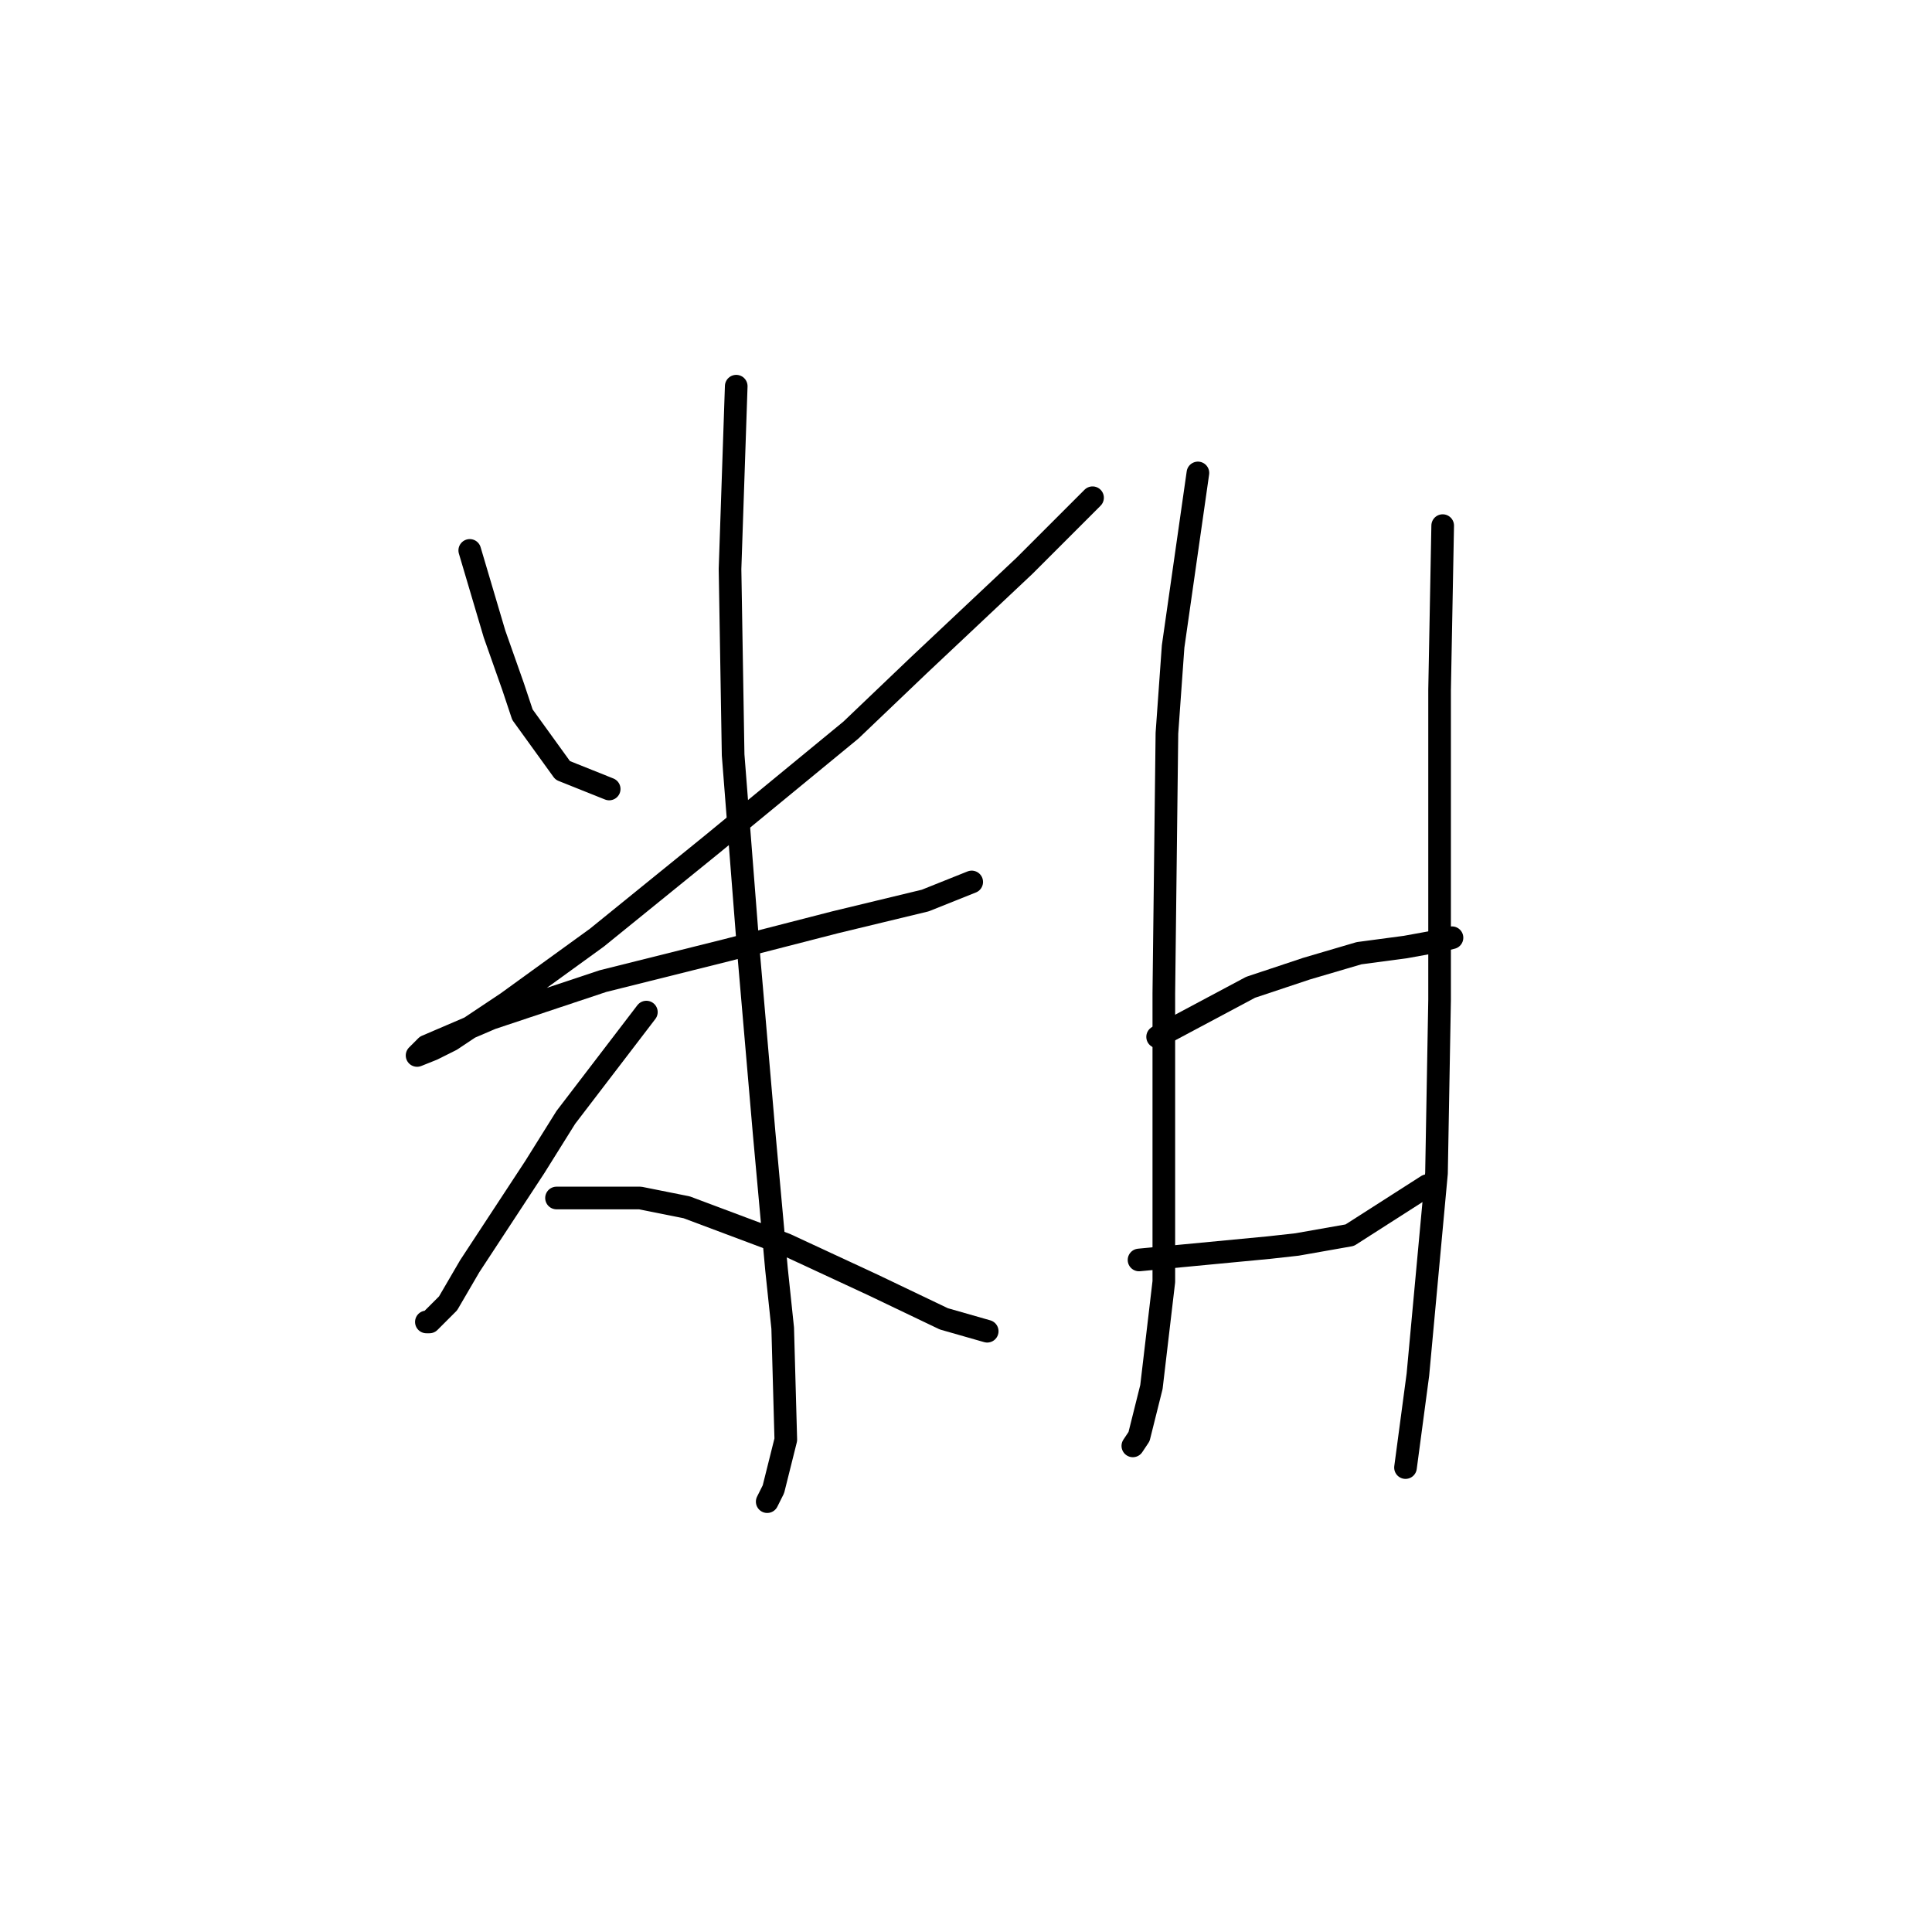 <?xml version="1.0" standalone="no"?>
    <svg width="256" height="256" xmlns="http://www.w3.org/2000/svg" version="1.1">
    <polyline stroke="black" stroke-width="3" stroke-linecap="round" fill="transparent" stroke-linejoin="round" points="62.245 72.932 65.529 84.017 67.993 90.997 69.224 94.692 74.562 102.082 80.72 104.546 80.72 104.546 " />
        <polyline stroke="black" stroke-width="3" stroke-linecap="round" fill="transparent" stroke-linejoin="round" points="144.769 65.952 135.737 74.984 121.777 88.123 112.745 96.745 94.269 111.936 79.078 124.253 67.171 132.875 59.781 137.802 57.318 139.033 55.265 139.855 56.497 138.623 65.119 134.928 79.899 130.001 96.322 125.895 110.692 122.2 122.599 119.326 128.757 116.863 128.757 116.863 " />
        <polyline stroke="black" stroke-width="3" stroke-linecap="round" fill="transparent" stroke-linejoin="round" points="97.554 51.171 96.733 75.395 97.143 100.029 99.196 126.306 101.249 150.119 102.891 168.184 103.712 175.985 104.123 190.765 102.481 197.335 101.659 198.977 101.659 198.977 " />
        <polyline stroke="black" stroke-width="3" stroke-linecap="round" fill="transparent" stroke-linejoin="round" points="85.647 134.107 74.972 148.066 70.867 154.635 62.245 167.773 59.371 172.7 57.318 174.753 56.907 175.164 56.497 175.164 56.497 175.164 " />
        <polyline stroke="black" stroke-width="3" stroke-linecap="round" fill="transparent" stroke-linejoin="round" points="73.741 158.741 84.826 158.741 90.985 159.973 104.123 164.899 115.619 170.237 125.062 174.753 130.81 176.395 130.81 176.395 " />
        <polyline stroke="black" stroke-width="3" stroke-linecap="round" fill="transparent" stroke-linejoin="round" points="158.729 62.667 155.444 85.659 154.623 97.155 154.213 131.643 154.213 149.708 154.213 164.078 154.213 169.826 152.57 183.786 150.928 190.355 150.107 191.587 150.107 191.587 " />
        <polyline stroke="black" stroke-width="3" stroke-linecap="round" fill="transparent" stroke-linejoin="round" points="153.391 137.391 165.708 130.822 173.099 128.359 180.078 126.306 186.237 125.485 190.753 124.663 192.396 124.253 192.396 124.253 " />
        <polyline stroke="black" stroke-width="3" stroke-linecap="round" fill="transparent" stroke-linejoin="round" points="150.928 166.952 168.172 165.31 171.867 164.899 178.847 163.668 189.111 157.099 189.111 157.099 " />
        <polyline stroke="black" stroke-width="3" stroke-linecap="round" fill="transparent" stroke-linejoin="round" points="191.164 69.647 190.753 91.407 190.753 111.115 190.753 132.464 190.343 155.456 187.879 182.143 186.237 194.461 186.237 194.461 " />
        </svg>